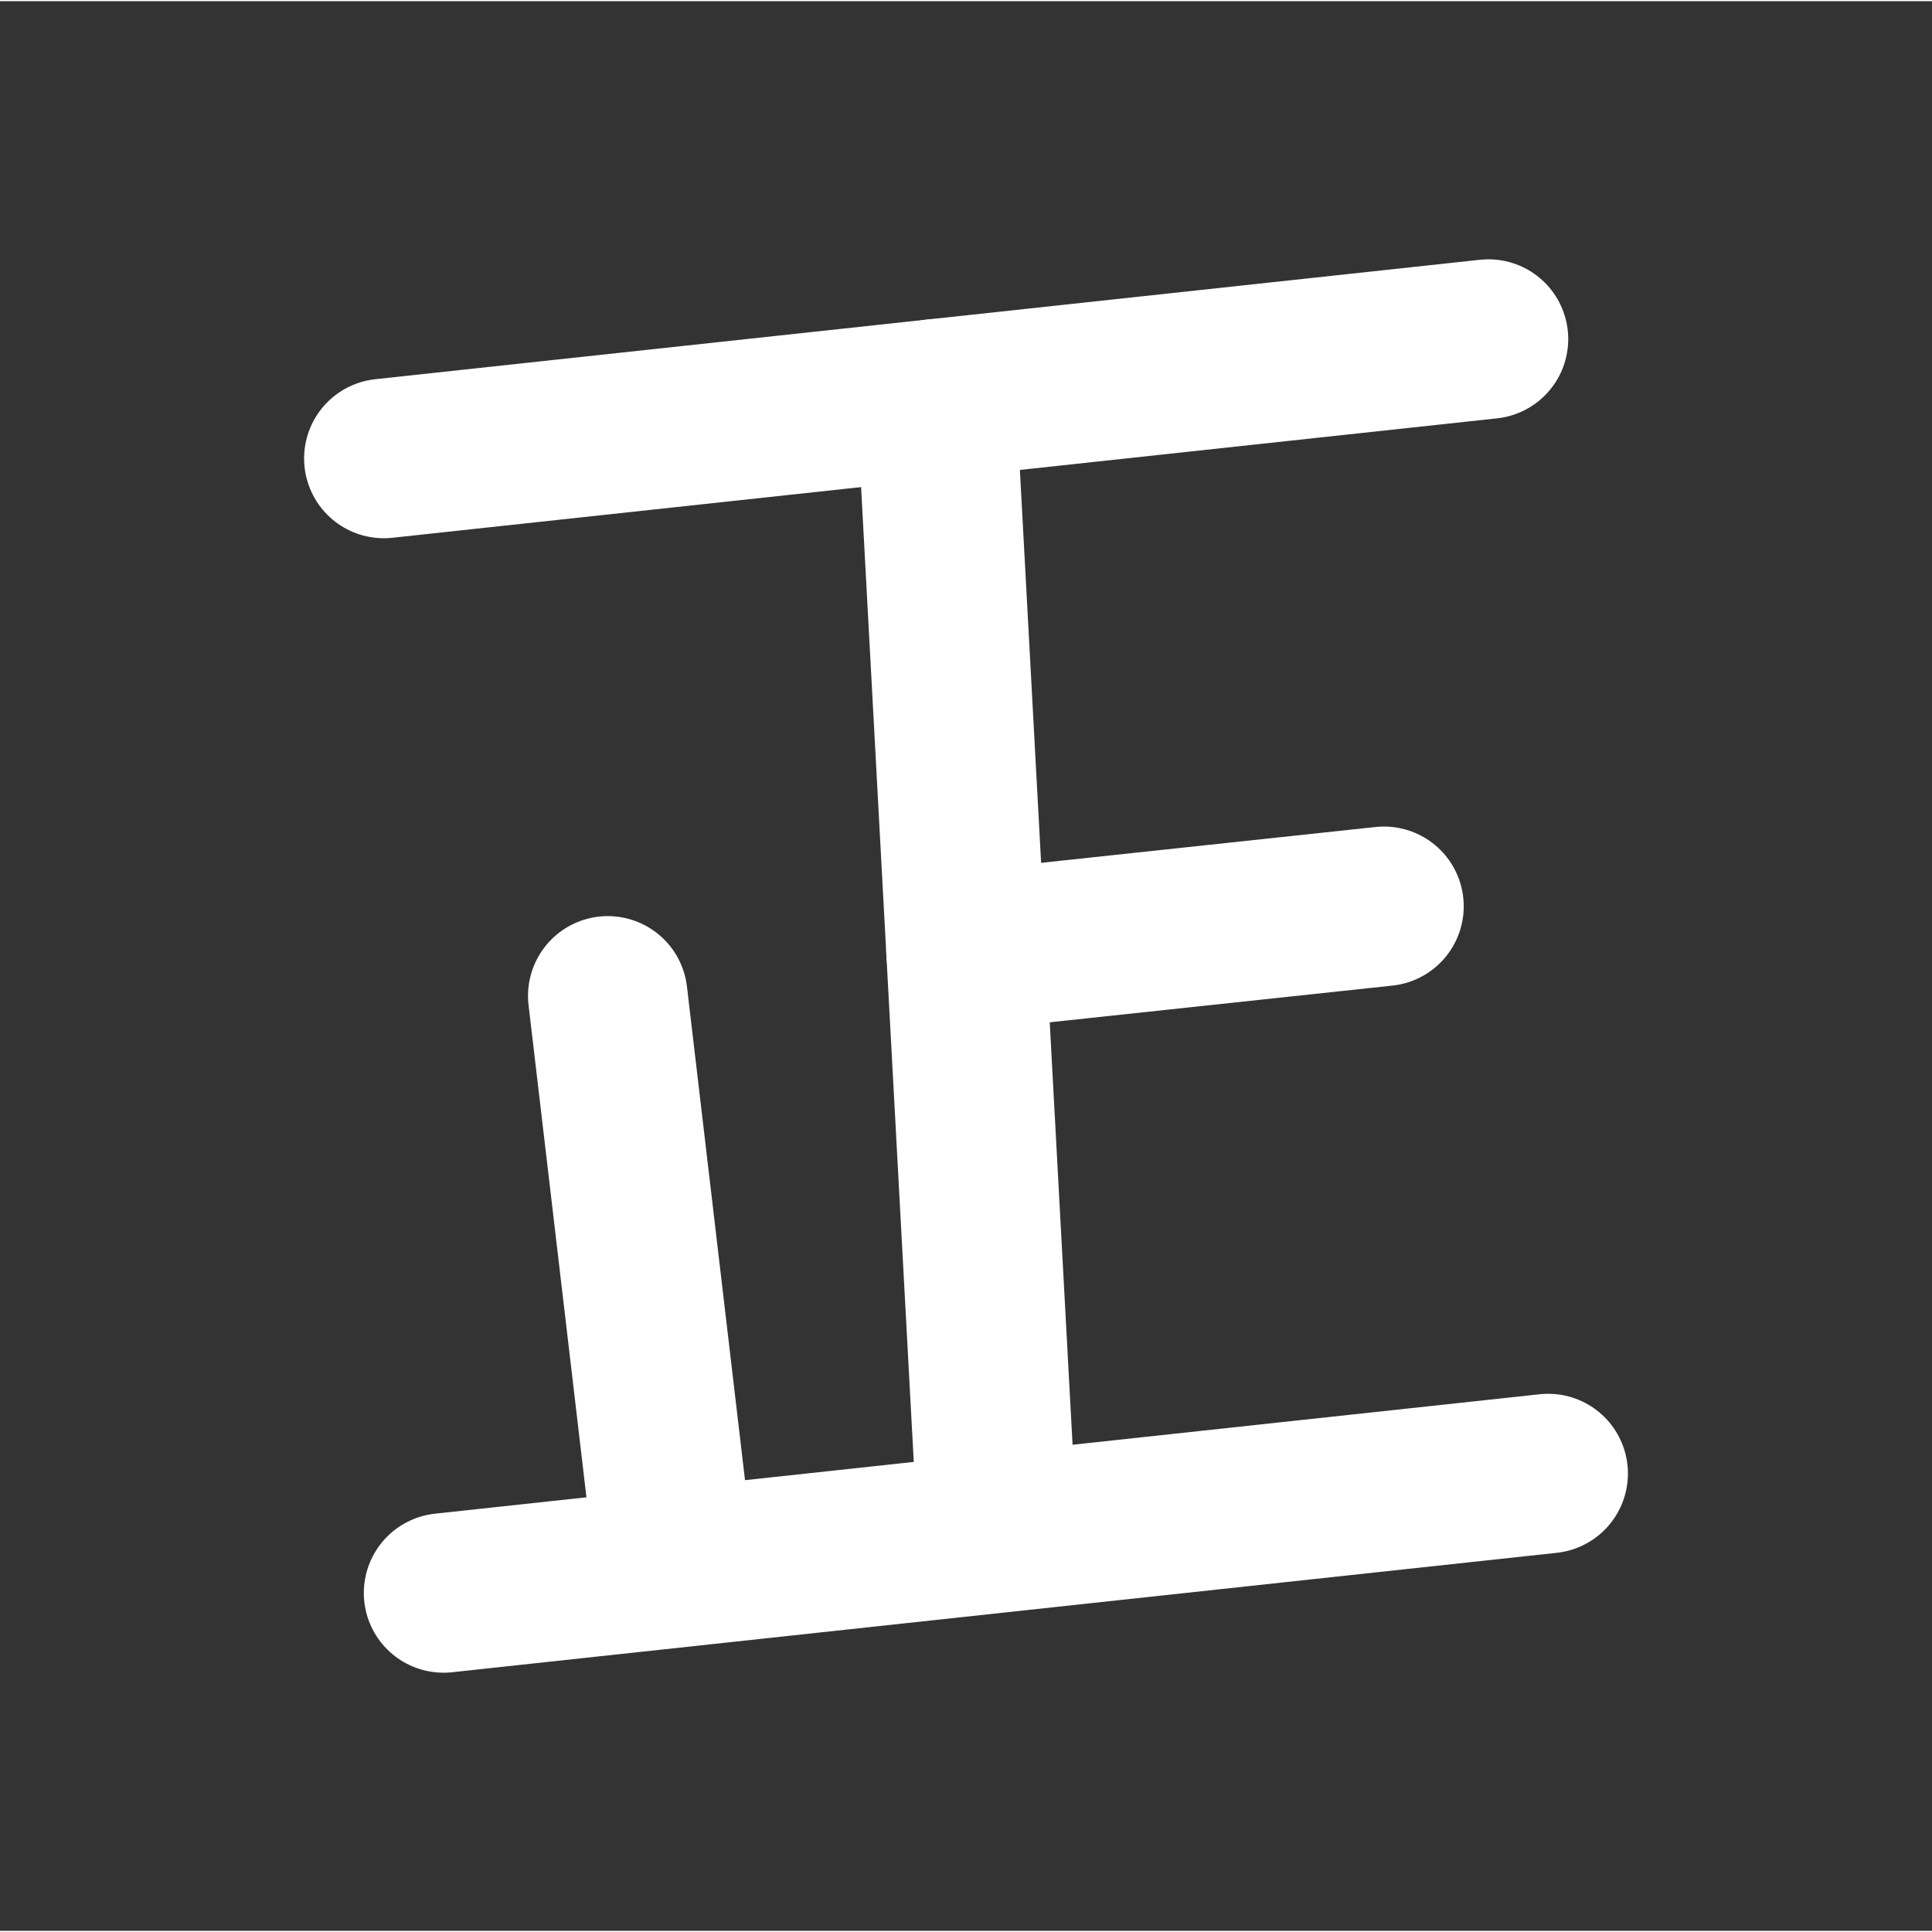 <?xml version="1.0" encoding="UTF-8" standalone="no"?>
<!-- Creator: CorelDRAW -->

<svg:svg
   xml:space="preserve"
   width="80"
   height="80"
   style="clip-rule:evenodd;fill-rule:evenodd;image-rendering:optimizeQuality;shape-rendering:geometricPrecision;text-rendering:geometricPrecision"
   viewBox="0 0 80 79.902"
   version="1.1"
   id="svg85"
   sodipodi:docname="Tally_marks_3.svg"
   inkscape:version="1.1.2 (0a00cf5339, 2022-02-04, custom)"
   xmlns:inkscape="http://www.inkscape.org/namespaces/inkscape"
   xmlns:sodipodi="http://sodipodi.sourceforge.net/DTD/sodipodi-0.dtd"
   xmlns:svg="http://www.w3.org/2000/svg"><svg:rect x="0" y="0" width="80" height="79.902" fill="#333333" stroke="none"/><sodipodi:namedview
     id="namedview87"
     pagecolor="#ffffff"
     bordercolor="#666666"
     borderopacity="1.0"
     inkscape:pageshadow="2"
     inkscape:pageopacity="0.0"
     inkscape:pagecheckerboard="true"
     showgrid="false"
     width="80px"
     inkscape:snap-object-midpoints="true"
     inkscape:snap-center="true"
     inkscape:snap-text-baseline="true"
     inkscape:snap-midpoints="true"
     inkscape:snap-smooth-nodes="true"
     inkscape:snap-intersection-paths="true"
     inkscape:object-paths="true"
     inkscape:snap-bbox="false"
     inkscape:bbox-paths="true"
     inkscape:bbox-nodes="true"
     inkscape:snap-bbox-edge-midpoints="true"
     inkscape:snap-bbox-midpoints="true"
     inkscape:snap-page="false"
     inkscape:snap-grids="true"
     fit-margin-top="0"
     fit-margin-left="0"
     fit-margin-right="0"
     fit-margin-bottom="0"
     inkscape:snap-nodes="false"
     inkscape:snap-others="false"
     inkscape:zoom="4.8632479"
     inkscape:cx="59.52812"
     inkscape:cy="39.685413"
     inkscape:window-width="1920"
     inkscape:window-height="1017"
     inkscape:window-x="-8"
     inkscape:window-y="-8"
     inkscape:window-maximized="1"
     inkscape:current-layer="Layer_x0020_1"><inkscape:grid
       type="xygrid"
       id="grid272"
       originx="-12.591"
       originy="-11.327" /></sodipodi:namedview><script /><svg:defs
     id="defs51"><svg:style
       type="text/css"
       id="style49">
   <![CDATA[.str0 {
  stroke:white;stroke-width:6.604;stroke-linecap:round
}
}]]>
  </svg:style></svg:defs><svg:g
     id="Layer_x0020_1"
     inkscape:label="Layer 1"
     inkscape:groupmode="layer"
     transform="translate(-12.591,-11.341)"><svg:g
       id="g431"><svg:line
         class="fil0 str0"
         x1="28.485"
         y1="30.277"
         x2="74.226"
         y2="25.332"
         id="line74" /><svg:line
         class="fil0 str0"
         x1="51.356"
         y1="27.804"
         x2="53.828"
         y2="73.544"
         id="line76" /><svg:line
         class="fil0 str0"
         x1="52.592"
         y1="50.674"
         x2="69.899"
         y2="48.82"
         id="line78" /><svg:line
         class="fil0 str0"
         x1="37.757"
         y1="52.528"
         x2="40.229"
         y2="73.544"
         id="line80" /><svg:line
         class="fil0 str0"
         x1="30.958"
         y1="77.253"
         x2="76.698"
         y2="72.308"
         id="line82" /></svg:g></svg:g></svg:svg>
